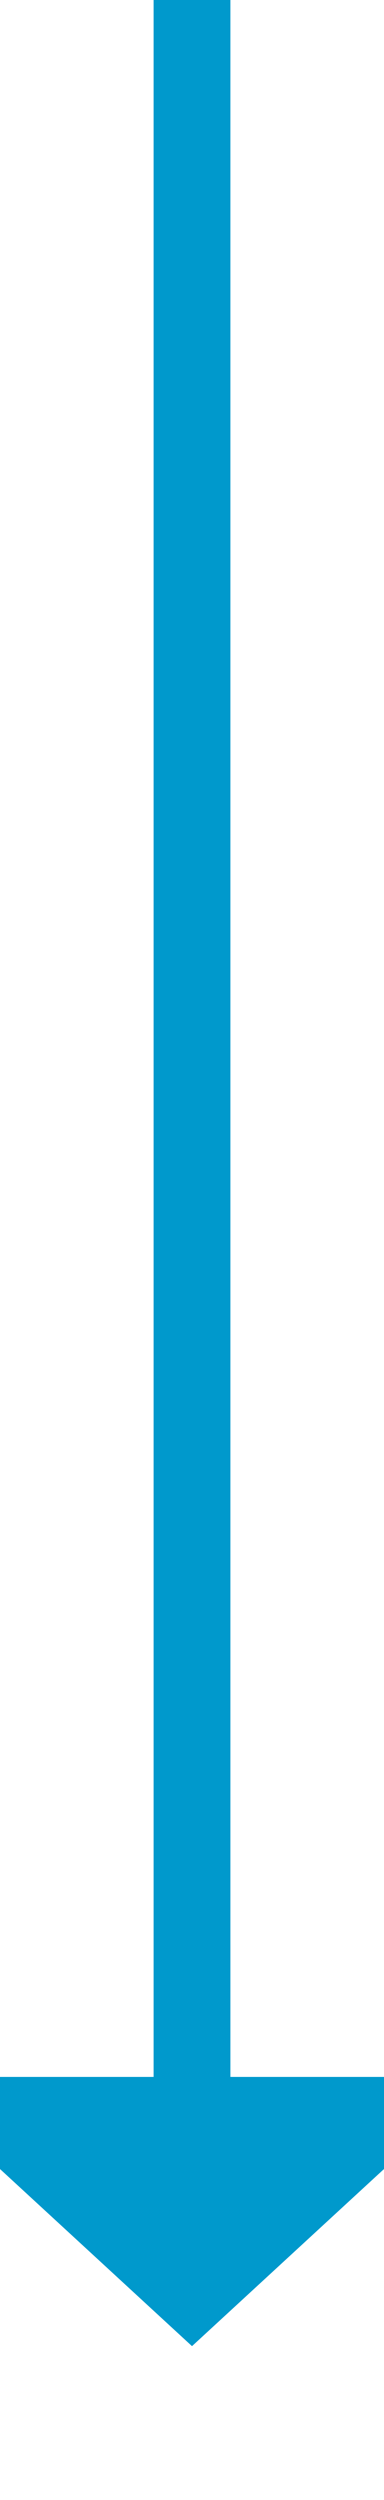 ﻿<?xml version="1.0" encoding="utf-8"?>
<svg version="1.1" xmlns:xlink="http://www.w3.org/1999/xlink" width="10px" height="65px" preserveAspectRatio="xMidYMin meet" viewBox="790 216  8 65" xmlns="http://www.w3.org/2000/svg">
  <path d="M 794 216  L 794 271  " stroke-width="2" stroke="#0099cc" fill="none" />
  <path d="M 786.4 270  L 794 277  L 801.6 270  L 786.4 270  Z " fill-rule="nonzero" fill="#0099cc" stroke="none" />
</svg>